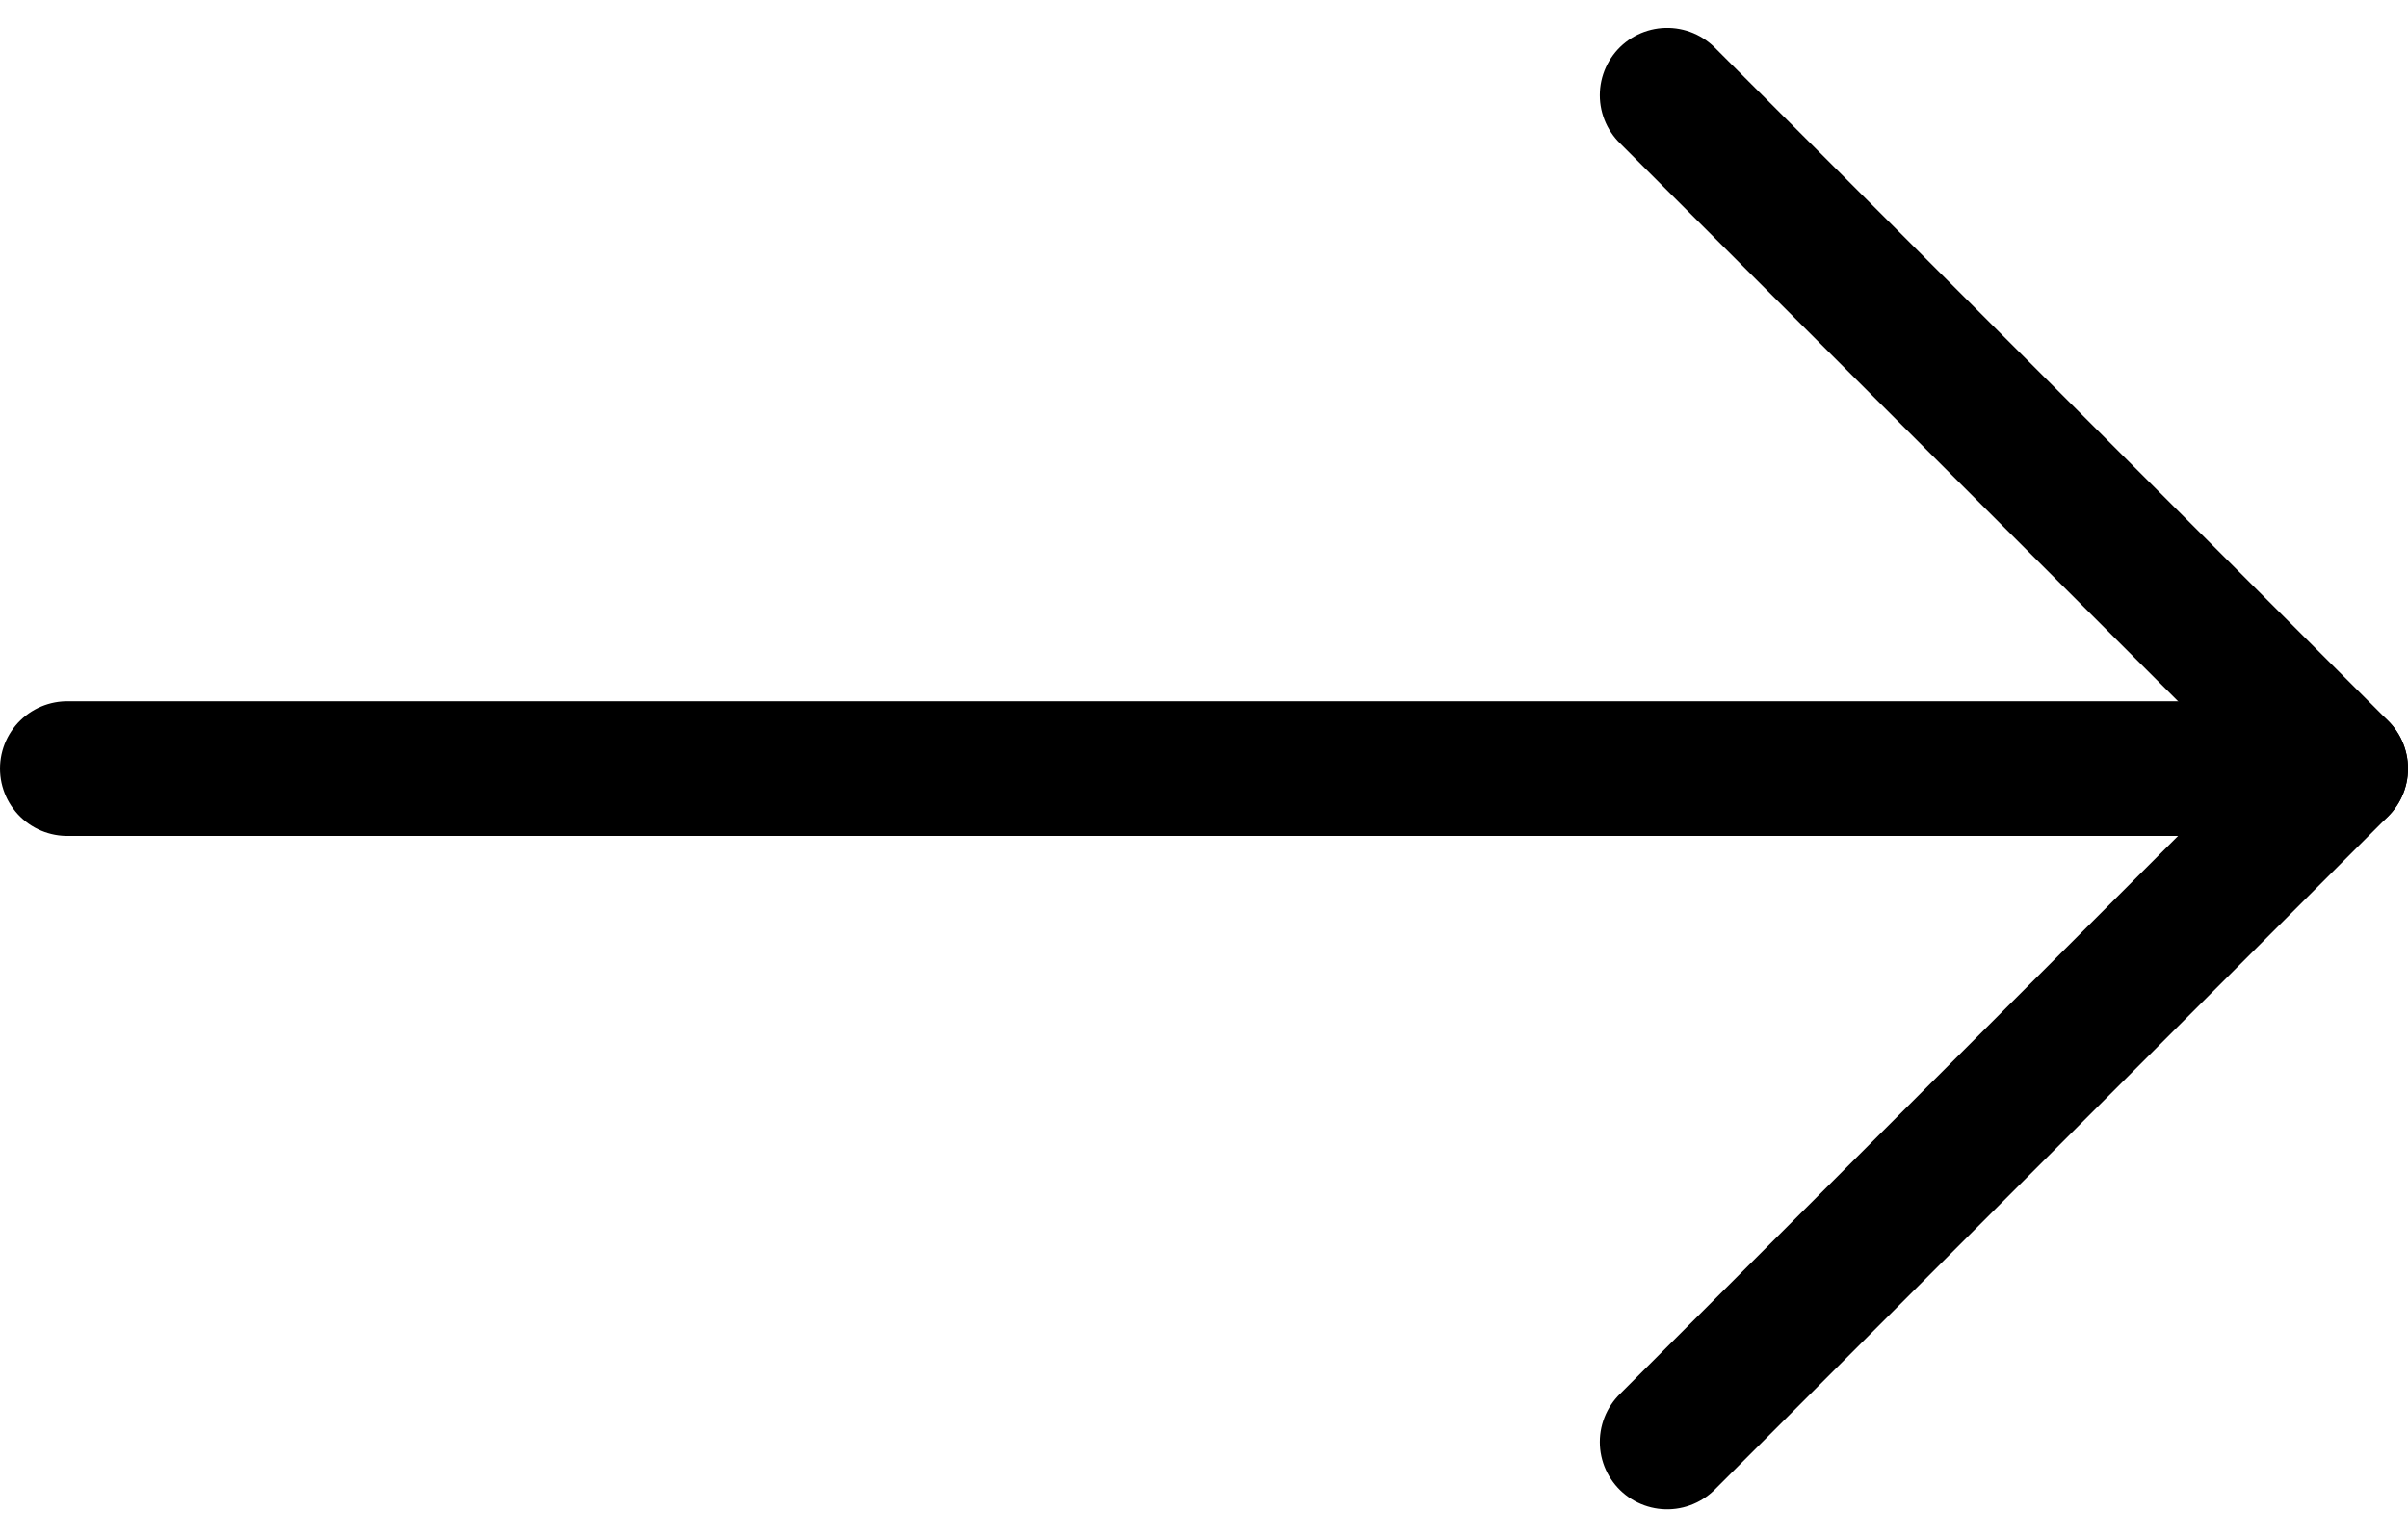 <svg xmlns="http://www.w3.org/2000/svg" width="35.754" height="22.828"><g fill="none" stroke="#000" stroke-linecap="round" stroke-width="2"><path d="M1 11.414h33.754"/><path d="m24.754 1.414 10 10-10 10" stroke-linejoin="round"/></g></svg>